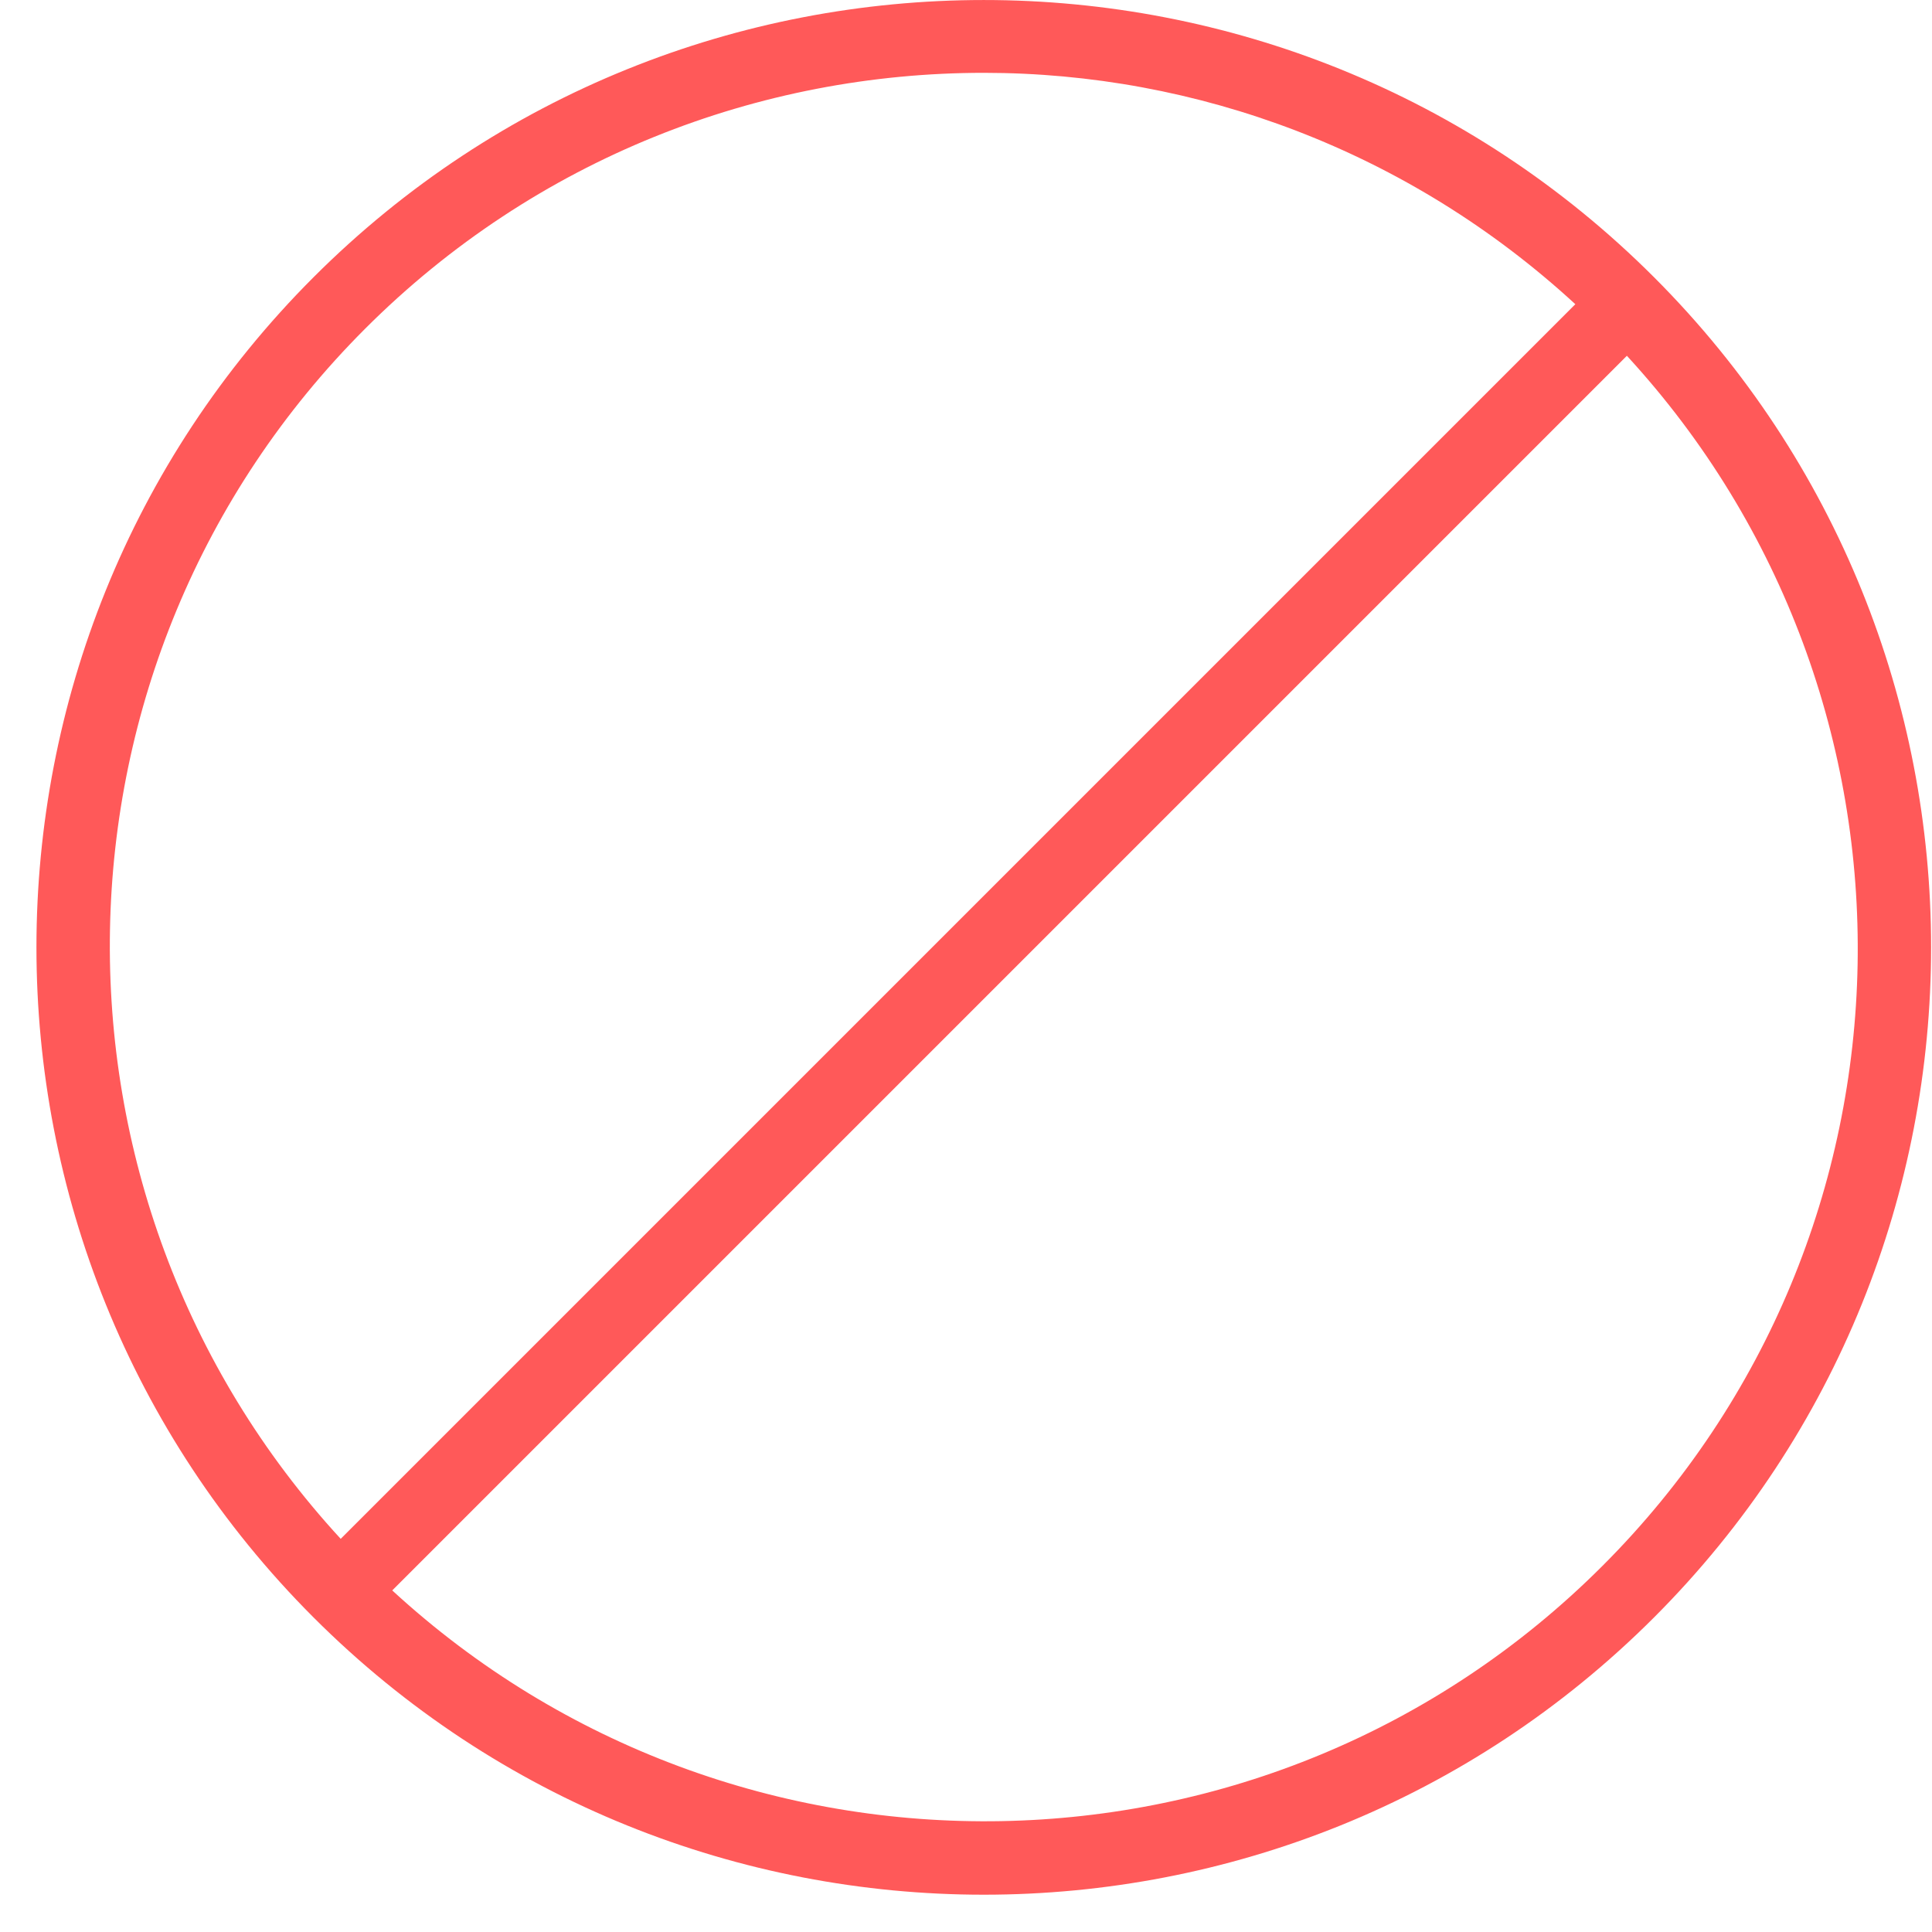 
<svg width="46px" height="46px" viewBox="0 0 46 46" version="1.1" xmlns="http://www.w3.org/2000/svg" xmlns:xlink="http://www.w3.org/1999/xlink">
    <g id="Page-1" stroke="none" stroke-width="1" fill="none" fill-rule="evenodd">
        <g id="Dashboard---Action-Menu" transform="translate(-757, -278)" fill-rule="nonzero" fill="#FF5959">
            <g id="Popup-action-menu" transform="translate(433, 200)">
                <g id="Buttons" transform="translate(64, 67)">
                    <g id="Pop_icon" transform="translate(235, 0)">
                        <g id="forbidden" transform="translate(25, 11)">
                            <path d="M39.38,6.599 C30.582,-2.199 16.265,-2.199 7.467,6.599 C-1.332,15.398 -1.332,29.713 7.467,38.512 C11.865,42.911 17.645,45.112 23.424,45.112 C29.202,45.112 34.981,42.912 39.38,38.512 C48.178,29.713 48.178,15.397 39.38,6.599 Z M8.694,7.826 C12.755,3.765 18.089,1.734 23.424,1.734 C28.485,1.734 33.534,3.586 37.508,7.243 L8.112,36.639 C0.601,28.478 0.78,15.74 8.694,7.826 Z M38.153,37.284 C30.238,45.199 17.501,45.378 9.339,37.867 L38.735,8.471 C46.246,16.632 46.068,29.371 38.153,37.284 Z" id="Shape"></path>
                        </g>
                    </g>
                </g>
            </g>
        </g>
    </g>
</svg>
